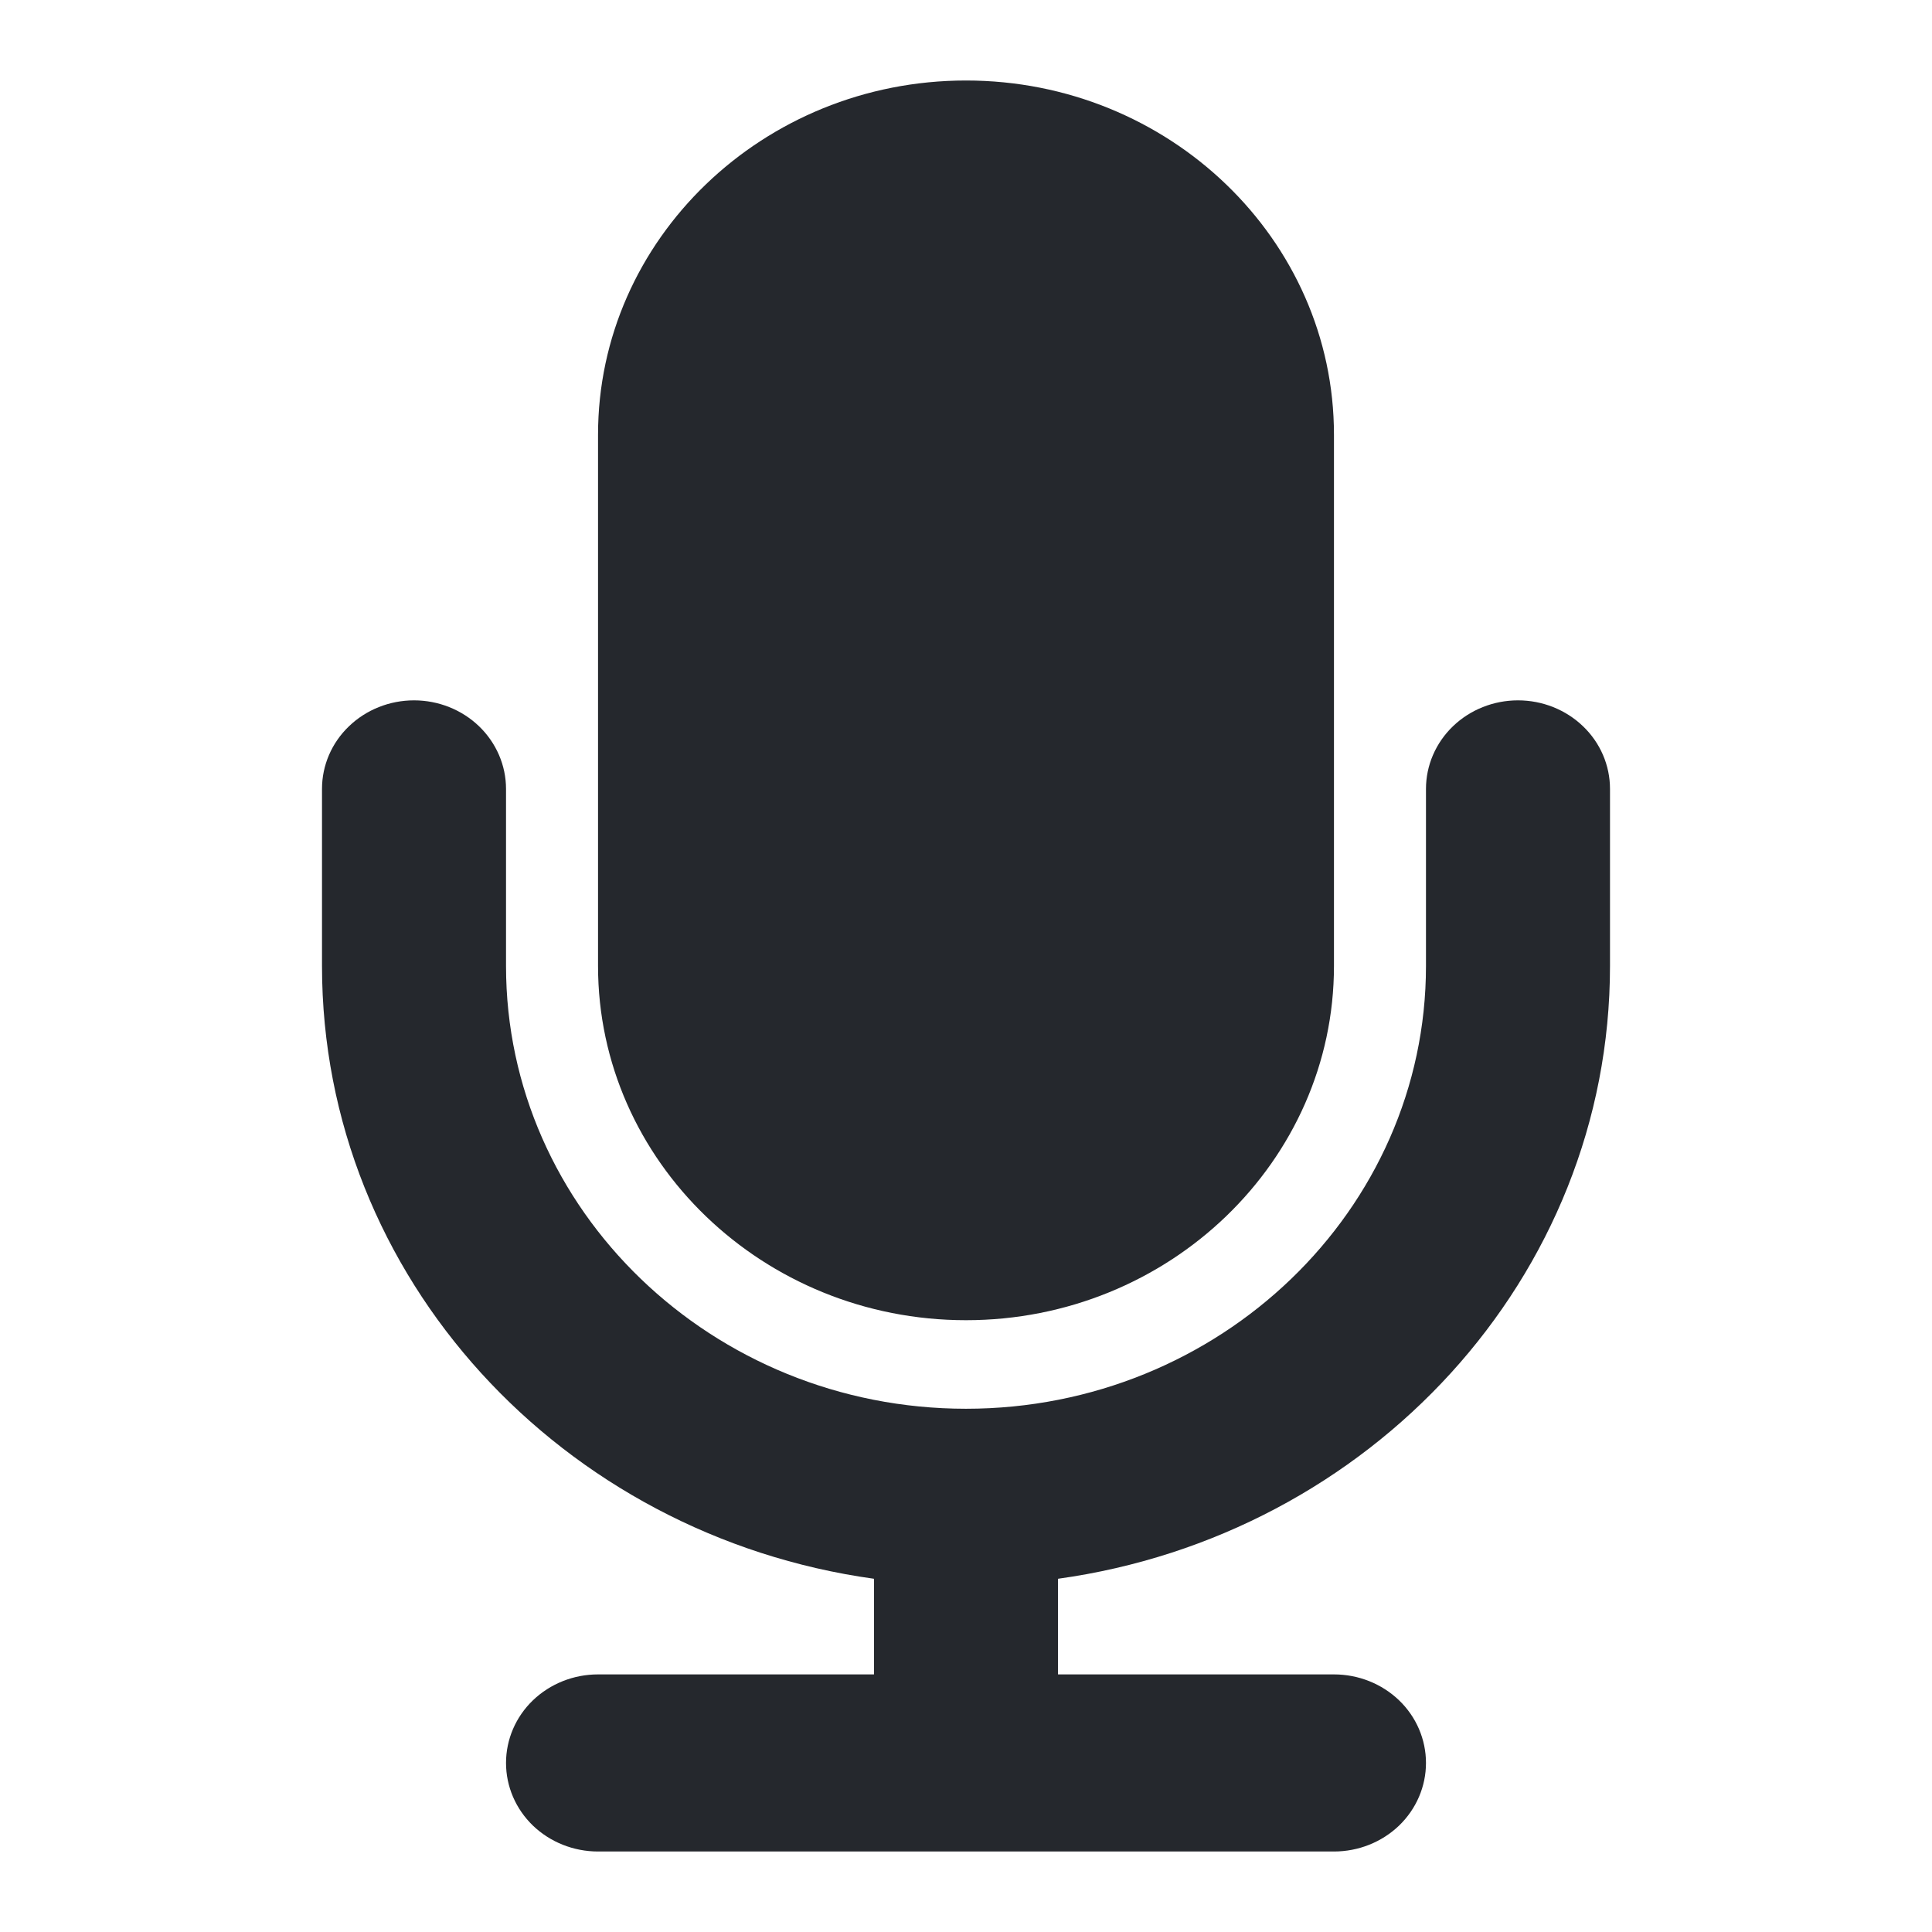 <svg width="24" height="24" viewBox="0 0 24 24" fill="none" xmlns="http://www.w3.org/2000/svg">
<path d="M12 16.4C14.521 16.4 16.571 14.425 16.571 12V5.4C16.571 2.973 14.521 1 12 1C9.479 1 7.429 2.973 7.429 5.4V12C7.429 14.425 9.479 16.4 12 16.4ZM20 12V9.8C20 9.508 19.88 9.228 19.665 9.022C19.451 8.816 19.16 8.7 18.857 8.7C18.554 8.7 18.263 8.816 18.049 9.022C17.835 9.228 17.714 9.508 17.714 9.8V12C17.714 15.033 15.151 17.5 12 17.5C8.849 17.5 6.286 15.033 6.286 12V9.8C6.286 9.508 6.165 9.228 5.951 9.022C5.737 8.816 5.446 8.7 5.143 8.7C4.84 8.7 4.549 8.816 4.335 9.022C4.12 9.228 4 9.508 4 9.8V12C4 15.872 6.986 19.075 10.857 19.612V20.8H7.429C7.125 20.8 6.835 20.916 6.62 21.122C6.406 21.328 6.286 21.608 6.286 21.9C6.286 22.192 6.406 22.471 6.62 22.678C6.835 22.884 7.125 23 7.429 23H16.571C16.875 23 17.165 22.884 17.38 22.678C17.594 22.471 17.714 22.192 17.714 21.9C17.714 21.608 17.594 21.328 17.38 21.122C17.165 20.916 16.875 20.8 16.571 20.8H13.143V19.612C17.014 19.075 20 15.872 20 12Z" fill="#25282D"/>
</svg>
